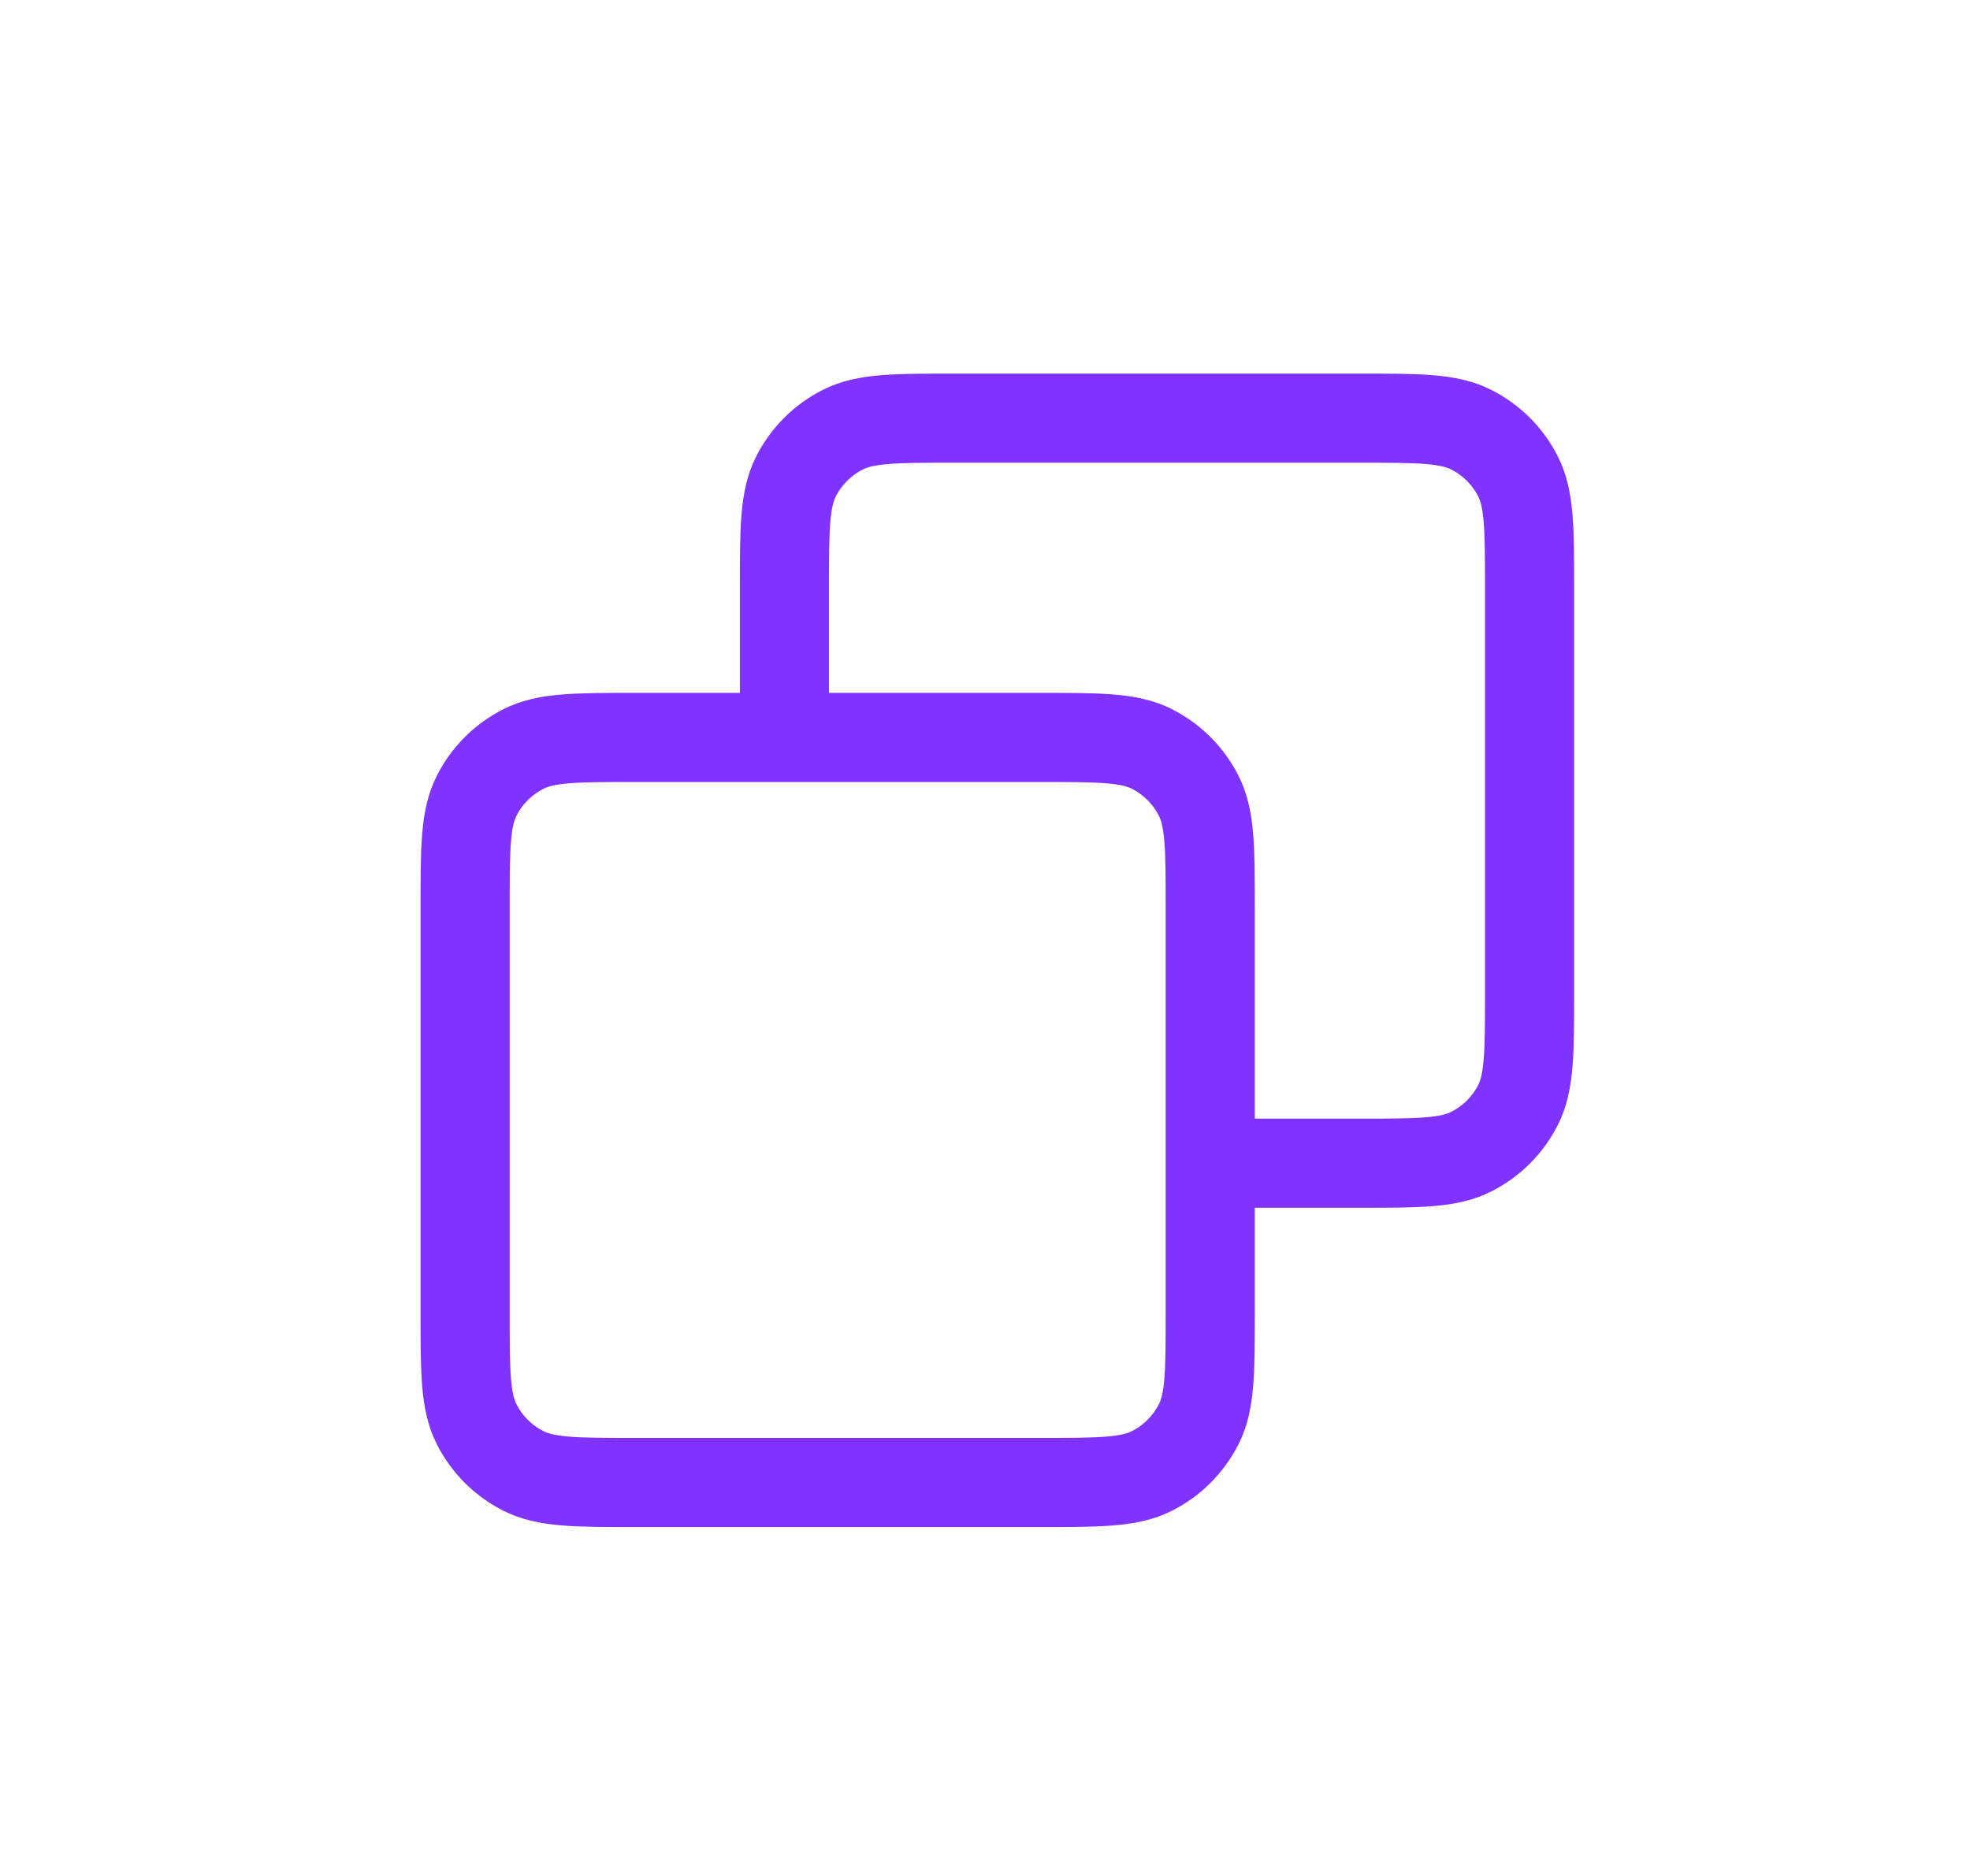 <svg width="21" height="20" viewBox="0 0 21 20" fill="none" xmlns="http://www.w3.org/2000/svg">
<path d="M8.362 7.862V6.274C8.362 5.638 8.362 5.321 8.486 5.078C8.595 4.864 8.768 4.691 8.982 4.582C9.224 4.458 9.542 4.458 10.178 4.458H14.489C15.125 4.458 15.443 4.458 15.685 4.582C15.899 4.691 16.073 4.864 16.181 5.078C16.305 5.321 16.305 5.638 16.305 6.274V10.586C16.305 11.221 16.305 11.539 16.181 11.782C16.073 11.995 15.899 12.169 15.685 12.277C15.443 12.401 15.125 12.401 14.489 12.401H12.901M6.774 15.805H11.085C11.721 15.805 12.039 15.805 12.281 15.681C12.495 15.573 12.668 15.399 12.777 15.186C12.901 14.943 12.901 14.625 12.901 13.99V9.678C12.901 9.042 12.901 8.725 12.777 8.482C12.668 8.268 12.495 8.095 12.281 7.986C12.039 7.862 11.721 7.862 11.085 7.862H6.774C6.138 7.862 5.82 7.862 5.578 7.986C5.364 8.095 5.19 8.268 5.082 8.482C4.958 8.725 4.958 9.042 4.958 9.678V13.99C4.958 14.625 4.958 14.943 5.082 15.186C5.19 15.399 5.364 15.573 5.578 15.681C5.82 15.805 6.138 15.805 6.774 15.805Z" stroke="#8032FF" stroke-width="0.95" stroke-linecap="round" stroke-linejoin="round"/>
</svg>
